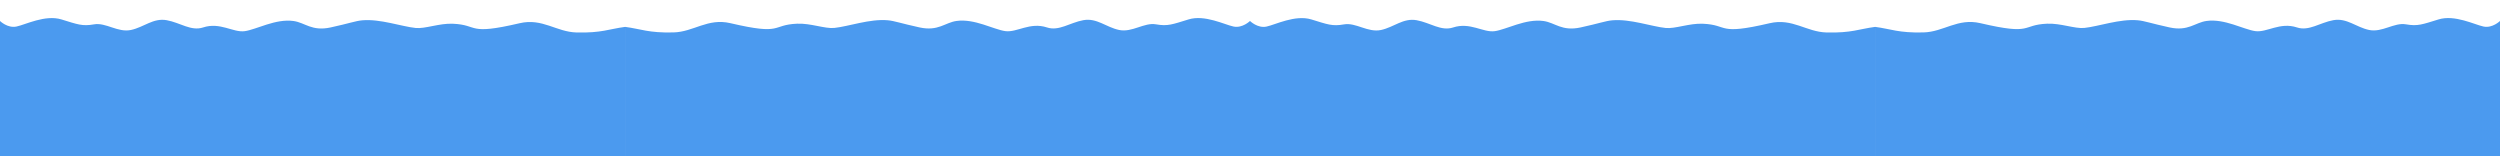 <?xml version="1.0" encoding="utf-8"?>
<!-- Generator: Adobe Illustrator 23.0.1, SVG Export Plug-In . SVG Version: 6.00 Build 0)  -->
<svg version="1.1" id="Layer_1" xmlns="http://www.w3.org/2000/svg" xmlns:xlink="http://www.w3.org/1999/xlink" x="0px" y="0px"
	 viewBox="0 0 9616 600.5" style="enable-background:new 0 0 9616 600.5;" xml:space="preserve">
<style type="text/css">
	.st0{fill:#4B9AEF;}
</style>
<path class="st0" d="M2404,600.5h2404V80.7c0,0-29,28.5-63.3,21.4S4634.1,55.6,4572,74.6c-62.2,19-79.9,27.1-125.5,19
	c-45.6-8.1-91.8,32.4-142.2,21.6c-50.4-10.8-85.5-47.1-137.4-37.6c-51.9,9.5-93.9,43.2-139.9,27.9c-65.4-21.6-115.6,20.3-160.1,14.2
	c-44.5-6.1-118.9-48.9-187.9-39.1c-44.8,6.4-70,40.5-142.2,24.8s-95.8-25.2-122.3-27.5c-68.8-6.1-150.6,23.8-205.1,29.5
	c-36.5,3.8-90.8-18.5-143.3-16.3c-101.5,4.4-52.7,45.8-256.7-2c-87.5-20.5-141,33.6-218.9,35.6c-96.4,2.4-125.1-13.4-186.4-21.4
	V600.5z"/>
<path class="st0" d="M7212,600.5h2404V80.7c0,0-29,28.5-63.3,21.4c-34.3-7.1-110.5-46.5-172.7-27.5c-62.2,19-79.9,27.1-125.5,19
	c-45.6-8.1-91.8,32.4-142.2,21.6s-85.5-47.1-137.4-37.6s-93.9,43.2-139.9,27.9c-65.5-21.6-115.6,20.3-160.1,14.2
	s-118.9-48.9-187.9-39.1c-44.8,6.4-70,40.5-142.2,24.8s-95.8-25.2-122.3-27.5c-68.8-6.1-150.7,23.8-205.1,29.5
	c-36.5,3.8-90.8-18.5-143.3-16.3c-101.5,4.4-52.7,45.8-256.7-2c-87.5-20.5-141,33.6-218.9,35.6c-96.4,2.4-125.1-13.4-186.4-21.4
	V600.5z"/>
<path class="st0" d="M2404,103.5c-61.3,8-90,23.8-186.4,21.4c-77.9-2-131.4-56.1-218.9-35.6c-204,47.8-155.2,6.4-256.7,2
	c-52.4-2.3-106.8,20.1-143.3,16.3c-54.5-5.7-136.4-35.6-205.1-29.5c-26.5,2.3-50.1,11.9-122.3,27.5s-97.4-18.5-142.2-24.8
	c-68.9-9.8-143.3,33-187.9,39.1S846.6,84,781.1,105.6c-46.1,15.2-88-18.5-139.9-27.9s-87,26.7-137.4,37.6s-96.7-29.7-142.2-21.6
	s-63.3,0-125.5-19S97.7,95,63.3,102.1S0,80.7,0,80.7v519.8h2404V103.5z"/>
<path class="st0" d="M7212,103.5c-61.3,8-90,23.8-186.4,21.4c-77.9-2-131.4-56.1-218.9-35.6c-204,47.8-155.2,6.4-256.7,2
	c-52.4-2.3-106.8,20.1-143.3,16.3c-54.5-5.7-136.4-35.6-205.1-29.5c-26.5,2.3-50.1,11.9-122.3,27.5s-97.4-18.5-142.2-24.8
	c-68.9-9.8-143.3,33-187.9,39.1c-44.5,6.1-94.7-35.8-160.1-14.2c-46.1,15.2-88-18.5-139.9-27.9c-51.9-9.5-87,26.7-137.4,37.6
	c-50.4,10.8-96.7-29.7-142.2-21.6c-45.6,8.1-63.3,0-125.5-19c-62.2-19-138.4,20.3-172.7,27.5S4808,80.7,4808,80.7v519.8h2404V103.5z
	"/>
</svg>
